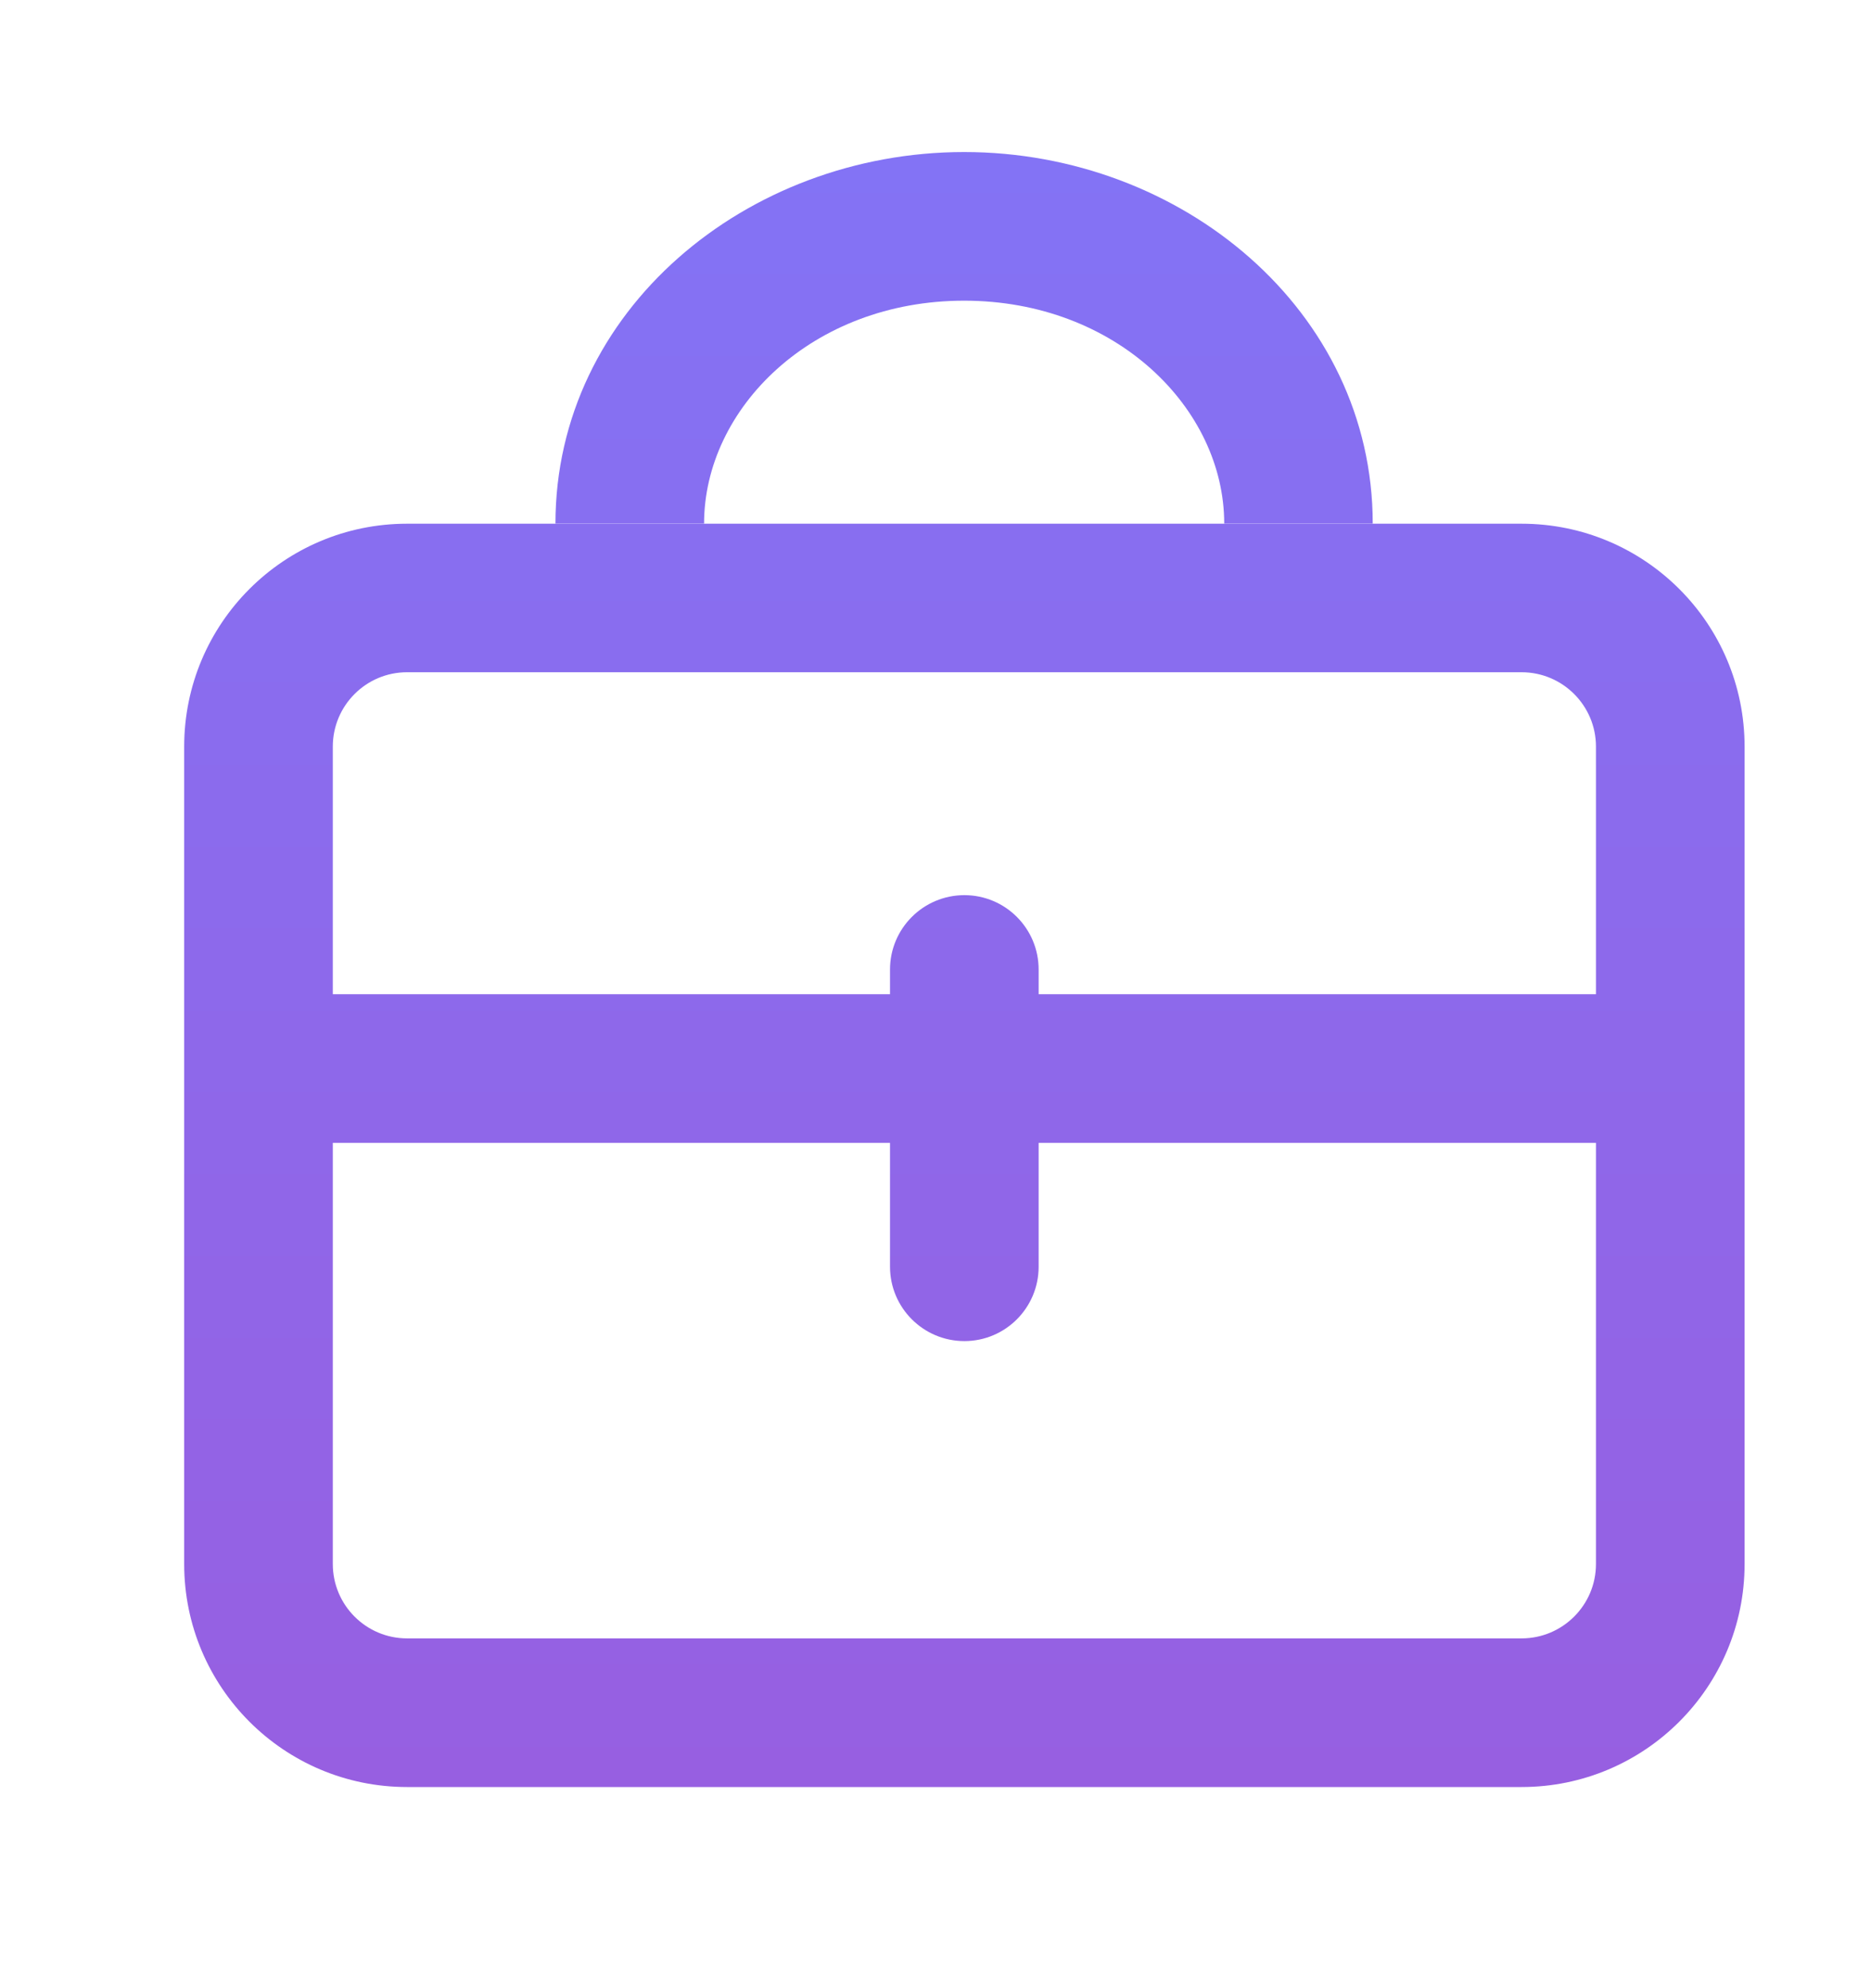<svg width="16" height="17" viewBox="0 0 16 17" fill="none" xmlns="http://www.w3.org/2000/svg">
<path d="M6.021 4.477C6.021 3.493 6.944 2.571 8.245 2.571C9.545 2.571 10.469 3.493 10.469 4.477H11.739C11.739 2.654 10.102 1.3 8.245 1.3C6.387 1.3 4.75 2.654 4.75 4.477H6.021Z" fill="url(#paint0_linear_17030:40)"/>
<path fill-rule="evenodd" clip-rule="evenodd" d="M1.575 6.384C1.575 5.331 2.428 4.478 3.481 4.478H13.012C14.065 4.478 14.919 5.331 14.919 6.384V13.373C14.919 14.426 14.065 15.28 13.012 15.28H3.481C2.428 15.28 1.575 14.426 1.575 13.373V6.384ZM13.648 6.384V8.501H8.882V8.29C8.882 7.939 8.598 7.654 8.247 7.654C7.896 7.654 7.611 7.939 7.611 8.29V8.501H2.846V6.384C2.846 6.033 3.13 5.748 3.481 5.748H13.012C13.363 5.748 13.648 6.033 13.648 6.384ZM7.611 9.772H2.846V13.373C2.846 13.724 3.13 14.009 3.481 14.009H13.012C13.363 14.009 13.648 13.724 13.648 13.373V9.772H8.882V10.831C8.882 11.182 8.598 11.467 8.247 11.467C7.896 11.467 7.611 11.182 7.611 10.831V9.772Z" fill="url(#paint1_linear_17030:40)"/>
<defs>
<linearGradient id="paint0_linear_17030:40" x1="8.247" y1="1.3" x2="8.247" y2="15.28" gradientUnits="userSpaceOnUse">
<stop stop-color="#8373F5"/>
<stop offset="1" stop-color="#975FE1"/>
</linearGradient>
<linearGradient id="paint1_linear_17030:40" x1="8.247" y1="1.3" x2="8.247" y2="15.28" gradientUnits="userSpaceOnUse">
<stop stop-color="#8373F5"/>
<stop offset="1" stop-color="#975FE1"/>
</linearGradient>
</defs>
</svg>
